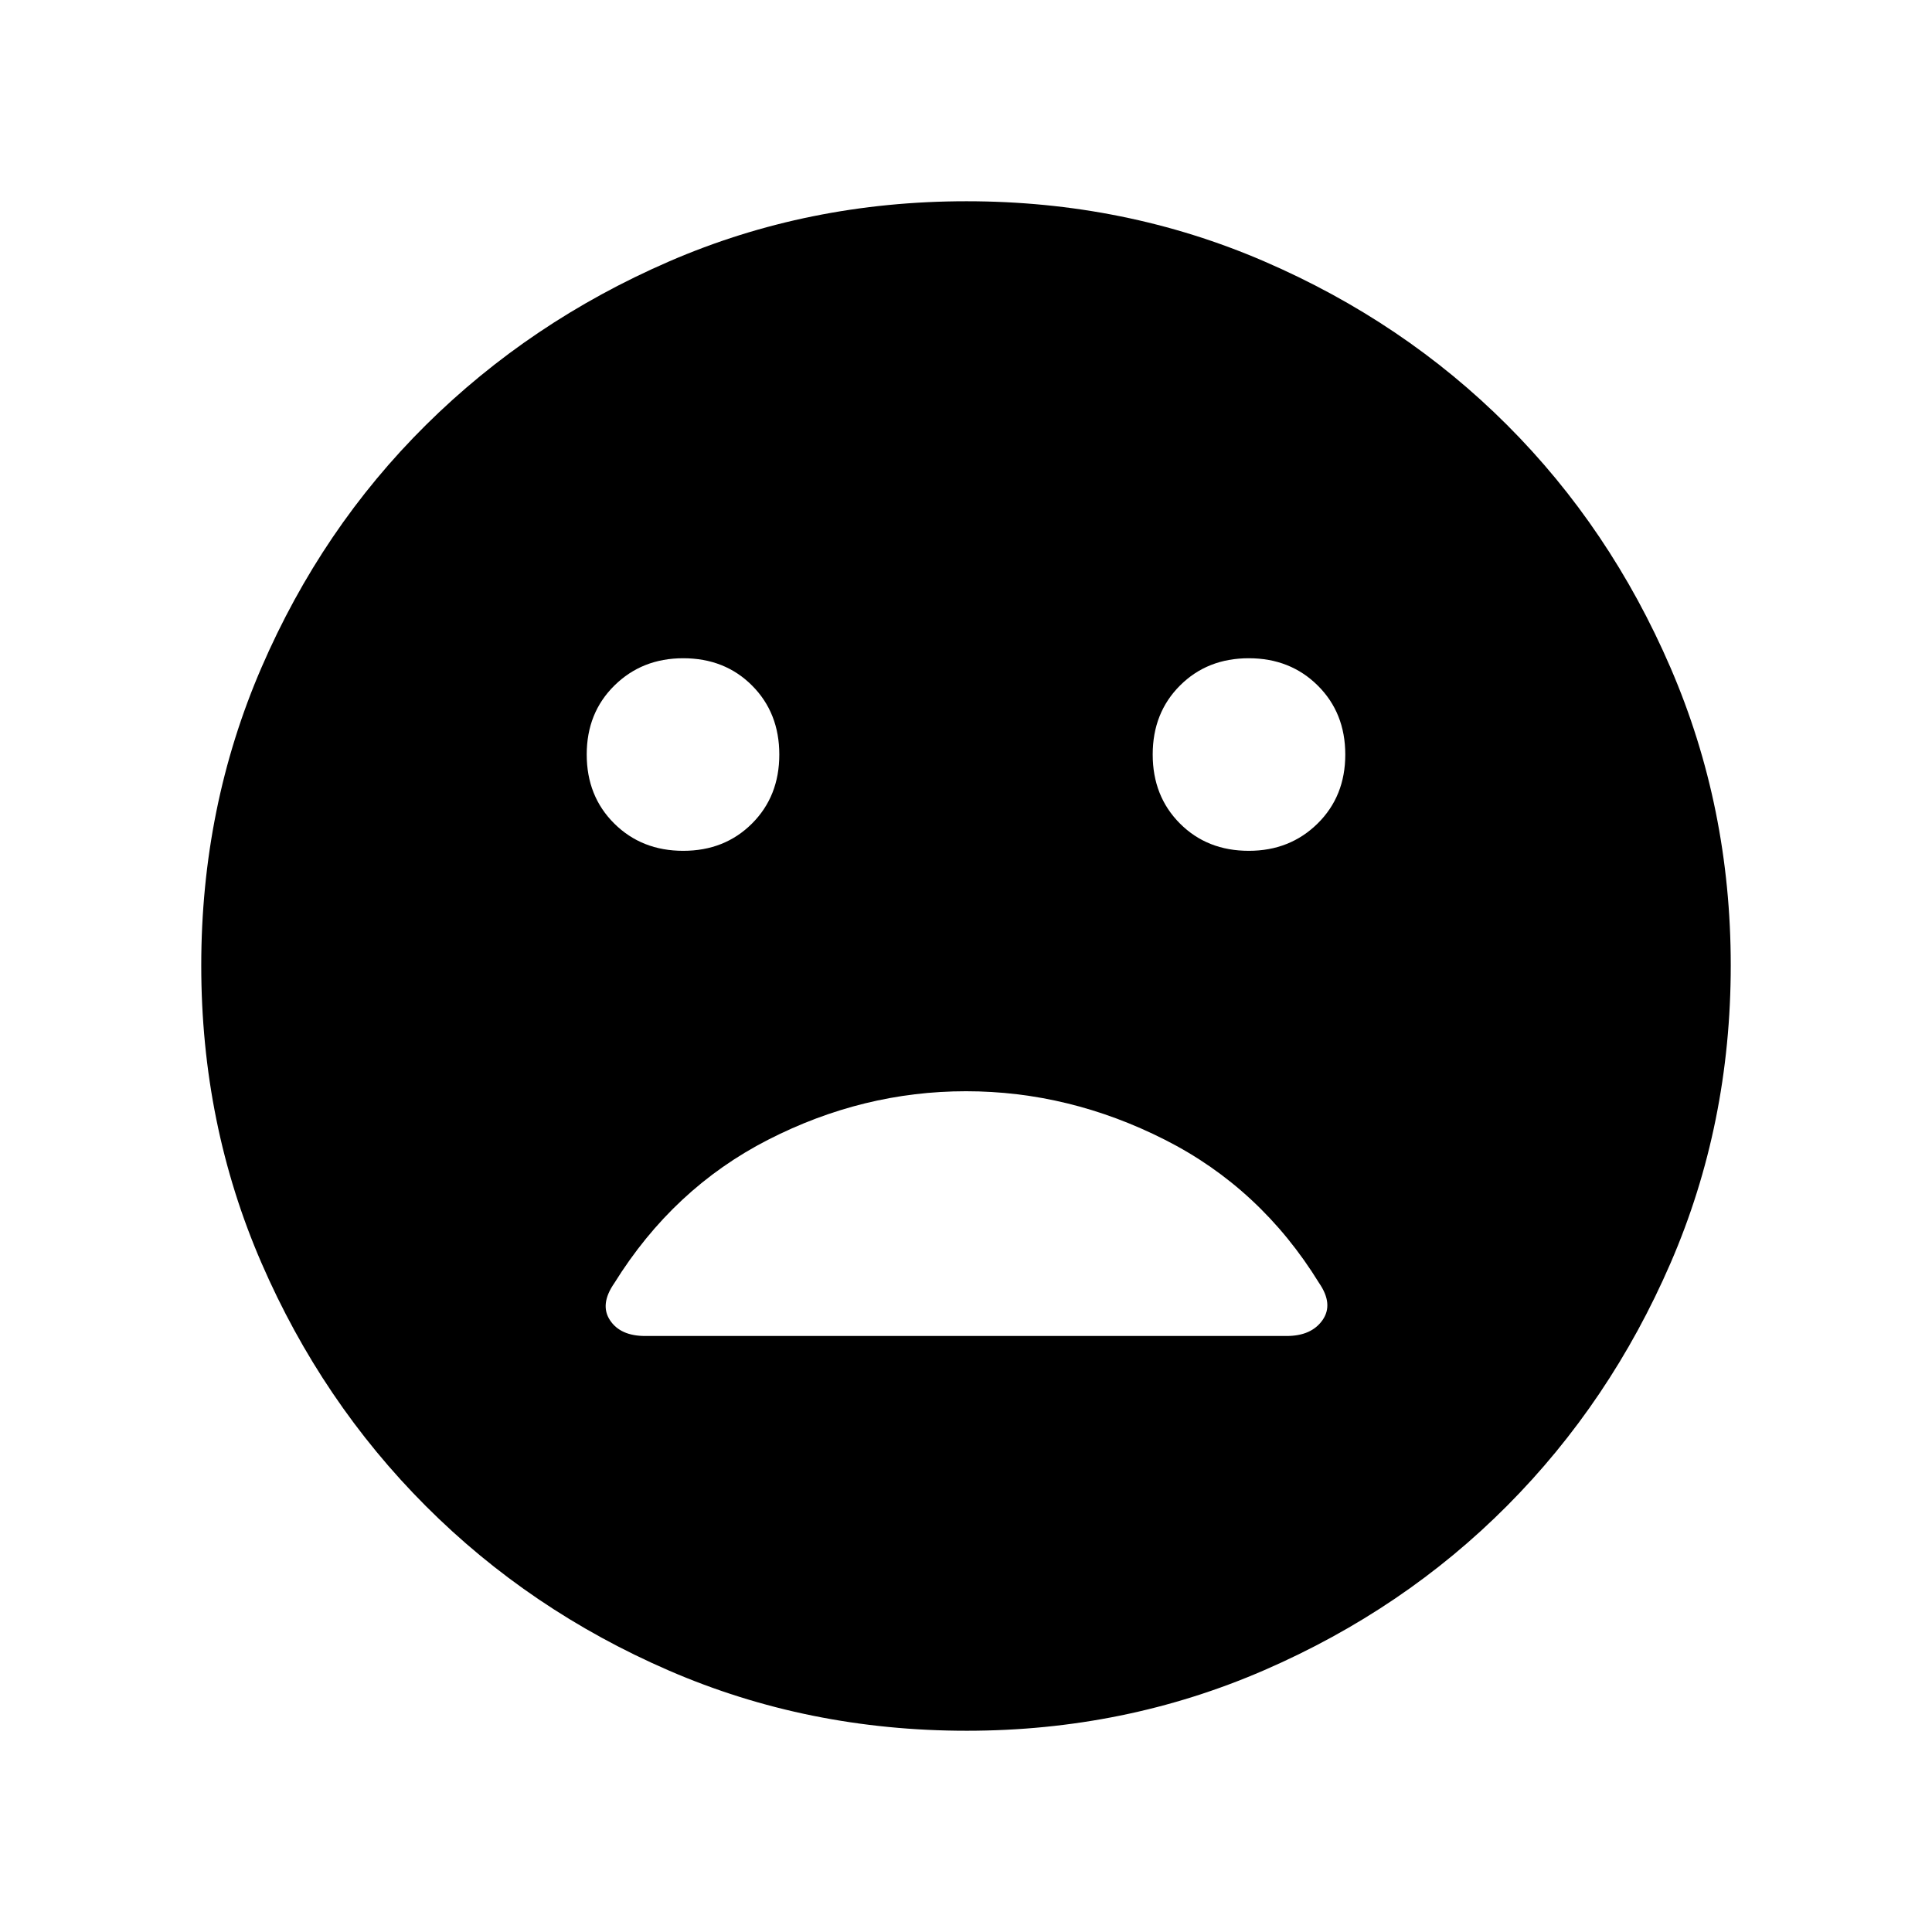 <svg xmlns="http://www.w3.org/2000/svg" width="48" height="48" viewBox="0 96 960 960"><path d="M620.526 518.769q20.412 0 34.173-13.551 13.762-13.551 13.762-34.277 0-20.725-13.672-34.294-13.672-13.569-34.277-13.569t-34.174 13.551q-13.569 13.551-13.569 34.276 0 20.726 13.531 34.295 13.531 13.569 34.226 13.569Zm-281.038 0q20.604 0 34.174-13.551 13.569-13.551 13.569-34.277 0-20.725-13.531-34.294-13.531-13.569-34.226-13.569-20.412 0-34.173 13.551-13.762 13.551-13.762 34.276 0 20.726 13.672 34.295 13.672 13.569 34.277 13.569Zm140.845 437.23q-78.955 0-147.978-29.92-69.024-29.92-120.756-81.71-51.732-51.791-81.665-120.777-29.933-68.986-29.933-147.833t29.92-148.056q29.92-69.209 81.71-120.522 51.791-51.314 120.777-81.247t147.833-29.933q78.847 0 148.056 29.92 69.209 29.92 120.522 81.21 51.314 51.291 81.247 120.629 29.933 69.337 29.933 147.907 0 78.955-29.92 147.978-29.92 69.024-81.21 120.572-51.291 51.547-120.629 81.664-69.337 30.118-147.907 30.118ZM320.604 759.845h318.697q12.314 0 17.852-7.891 5.538-7.892-1.692-18.411-29-47.082-76.615-71.197Q531.23 638.231 480 638.231q-51.23 0-98.346 24.115-47.115 24.115-76.425 71.27-7.305 10.537-2.138 18.383 5.168 7.846 17.513 7.846Z"/></svg>